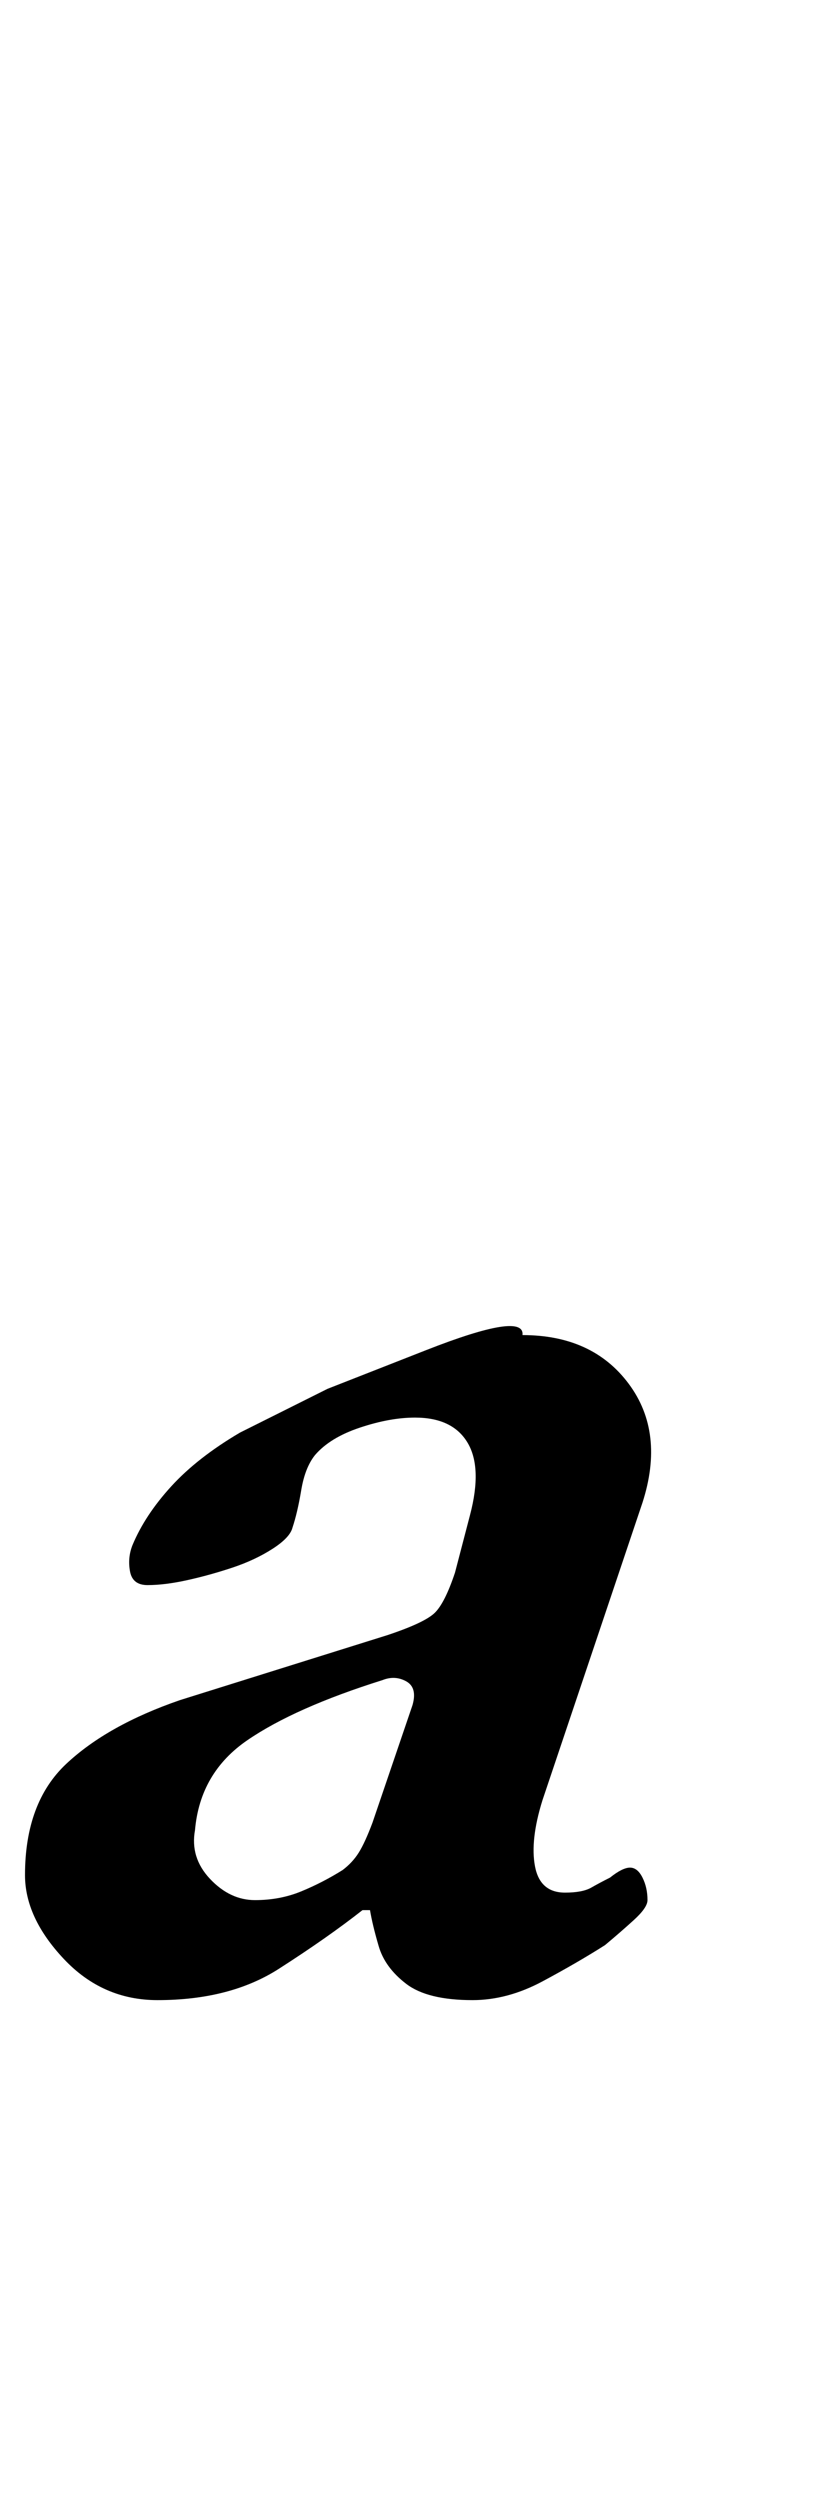 <?xml version="1.0" standalone="no"?>
<!DOCTYPE svg PUBLIC "-//W3C//DTD SVG 1.1//EN" "http://www.w3.org/Graphics/SVG/1.1/DTD/svg11.dtd" >
<svg xmlns="http://www.w3.org/2000/svg" xmlns:xlink="http://www.w3.org/1999/xlink" version="1.1" viewBox="-22 0 336 1000">
  <g transform="matrix(1 0 0 -1 0 800)">
   <path fill="currentColor"
d="M41 0q-22 0 -37.5 16.5t-15.5 33.5q0 29 16.5 44.5t45.5 25.5l83 26q15 5 19 9t8 16l6 23q5 19 -1 29t-21 10q-10 0 -22 -4t-18 -11q-4 -5 -5.5 -14t-3.5 -15q-1 -4 -8 -8.5t-16 -7.5t-18 -5t-16 -2q-6 0 -7 5.5t1 10.5q5 12 15.5 23.5t27.5 21.5l35 17.5t39.5 15.5
t38.5 6q28 0 42.5 -19.5t5.5 -47.5l-40 -119q-5 -16 -3 -26.5t12 -10.5q7 0 10.5 2t7.5 4q5 4 8 4t5 -4t2 -9q0 -3 -5.5 -8t-11.5 -10q-11 -7 -25 -14.5t-28 -7.5q-18 0 -26.5 6.5t-11 15t-3.5 14.5h-3q-14 -11 -33.5 -23.5t-48.5 -12.5zM80 40q10 0 18.5 3.5t16.5 8.5
q4 3 6.5 7t5.5 12l16 47q2 7 -2.5 9.5t-9.5 0.5q-35 -11 -54 -24t-21 -36q-2 -11 6 -19.5t18 -8.5z" />
  </g>

</svg>

